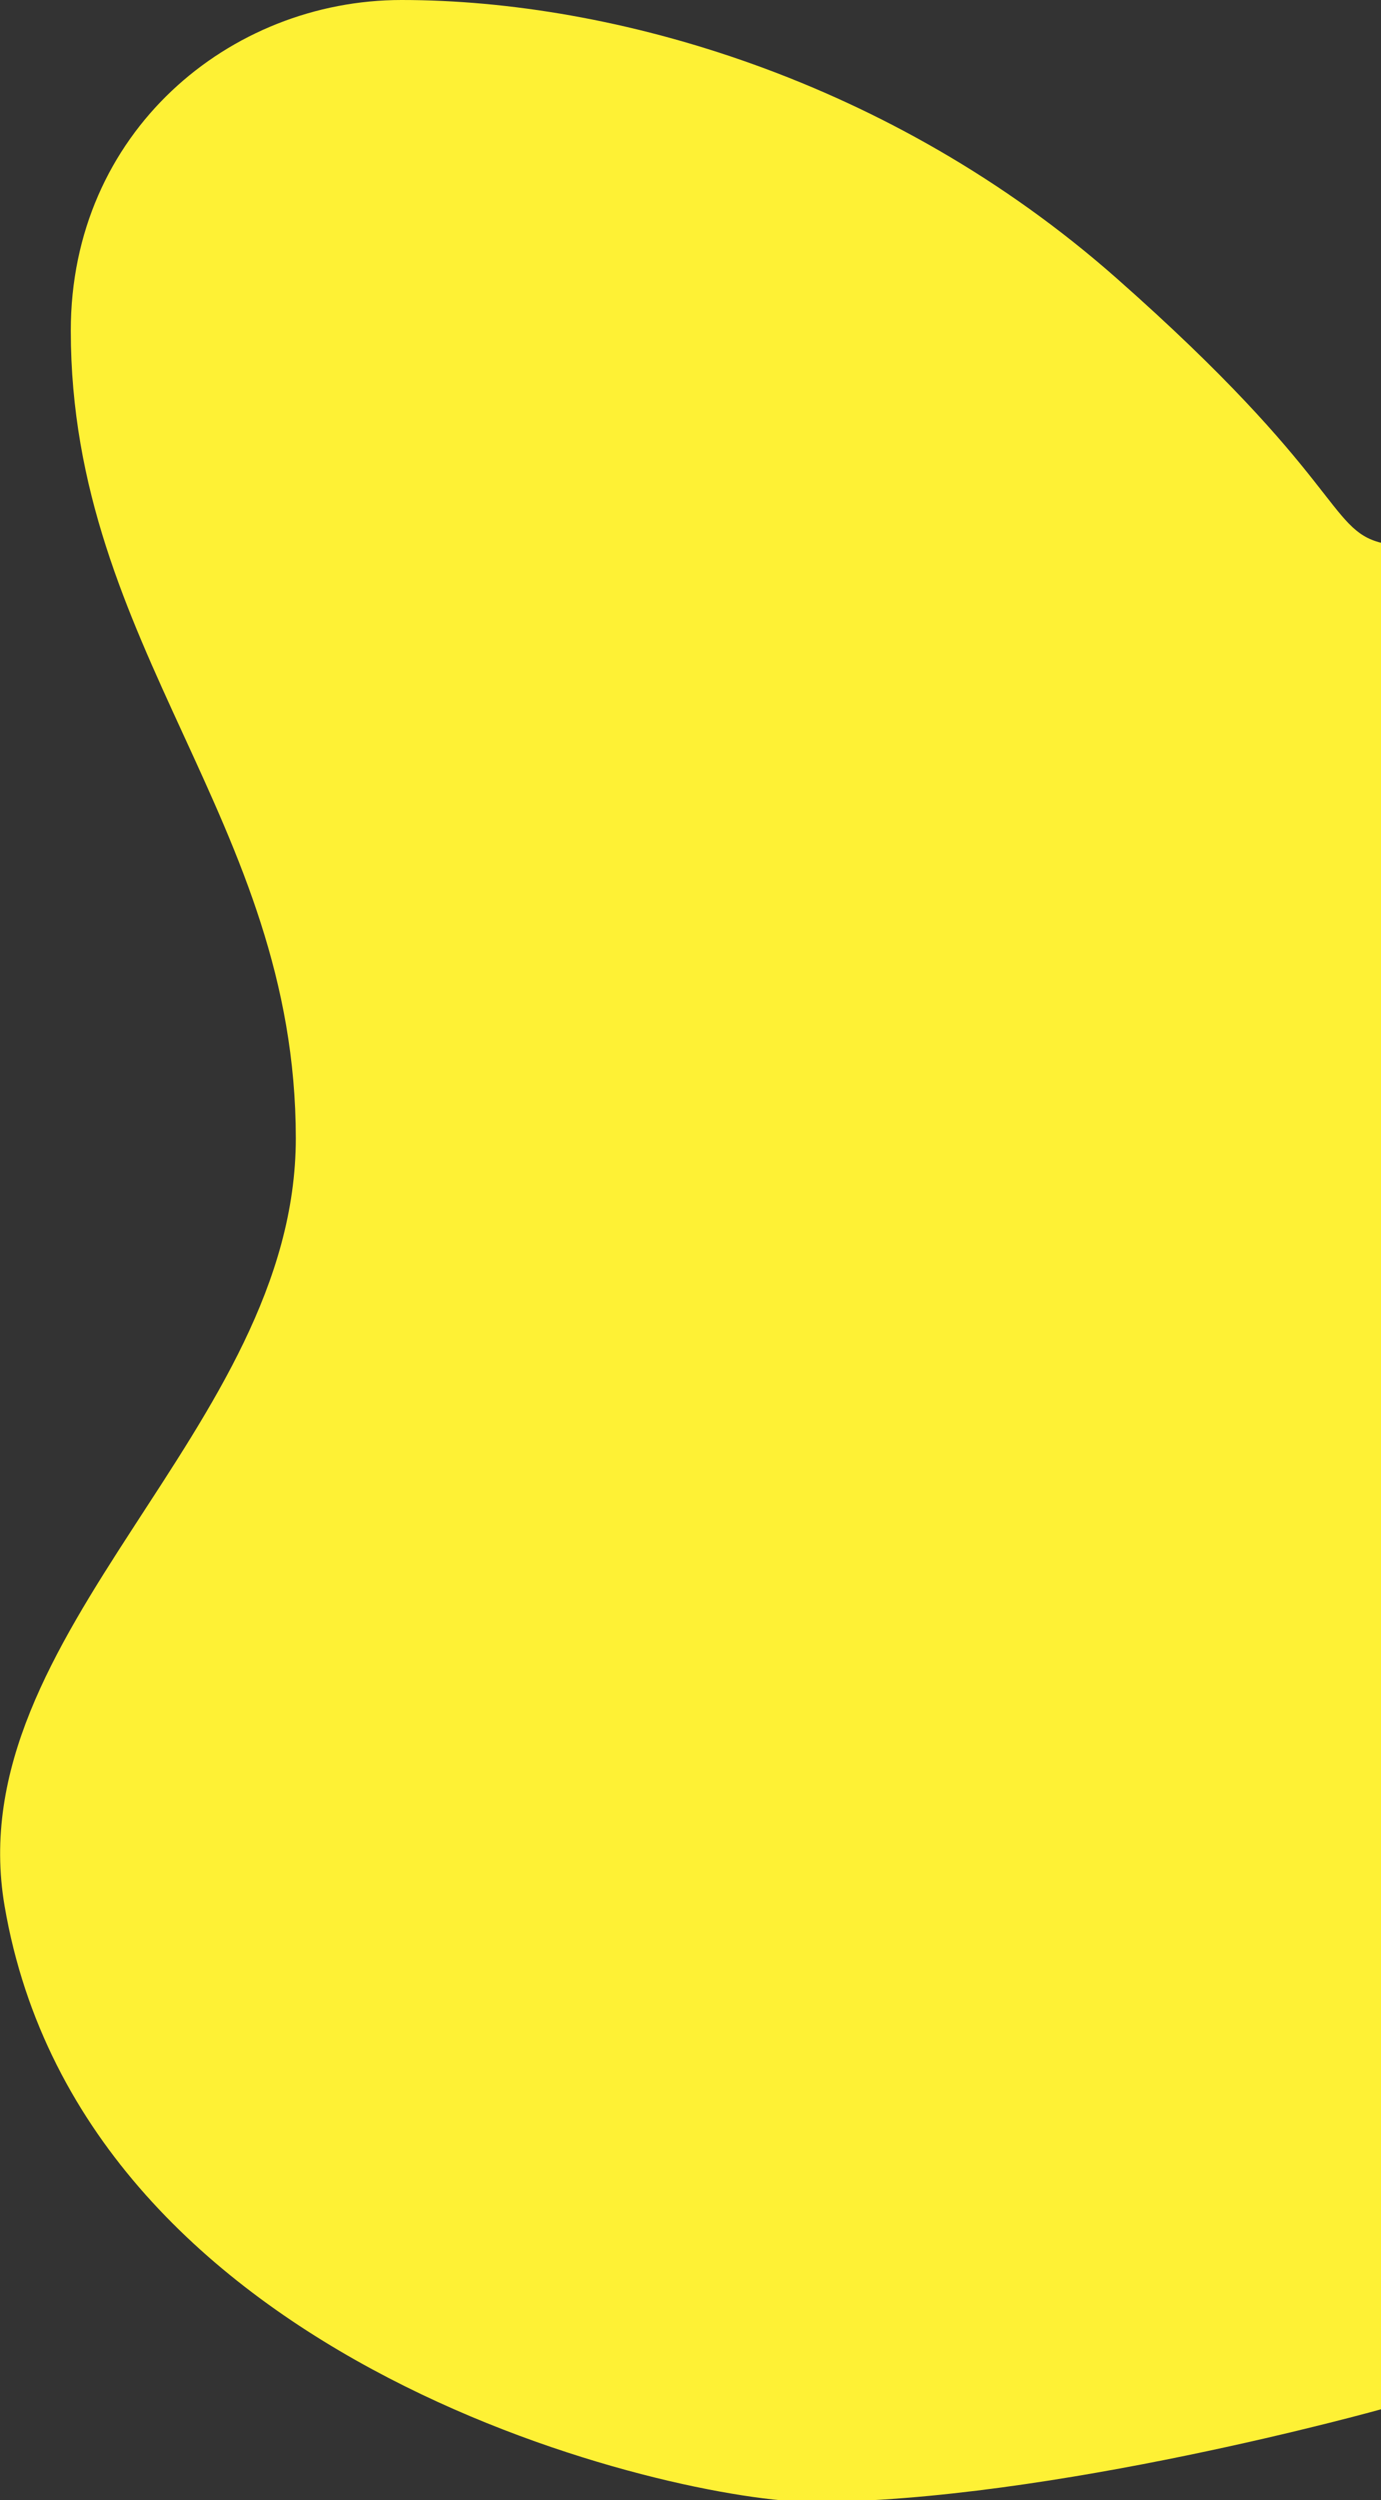 <svg id="Livello_2" data-name="Livello 2" xmlns="http://www.w3.org/2000/svg" viewBox="0 0 300 543"><rect x="0" y="0" width="300" height="543" fill="#333333" stroke="none"/><defs><style>.cls-1{fill:#fef135;}</style></defs><title>Tavola disegno 1</title><path class="cls-1" d="M1,414c-10.2-59.51,63.26-103.51,63.26-166.77,0-69-48.88-106.38-48.88-175.39C15.35,28.75,49.85,0,87.23,0c46,0,106.38,17.25,155.26,60.38S288.5,115,300,117.89V523.3s-71.88,20.13-123.64,20.13C147.61,543.43,18.22,514.67,1,414Z"/></svg>